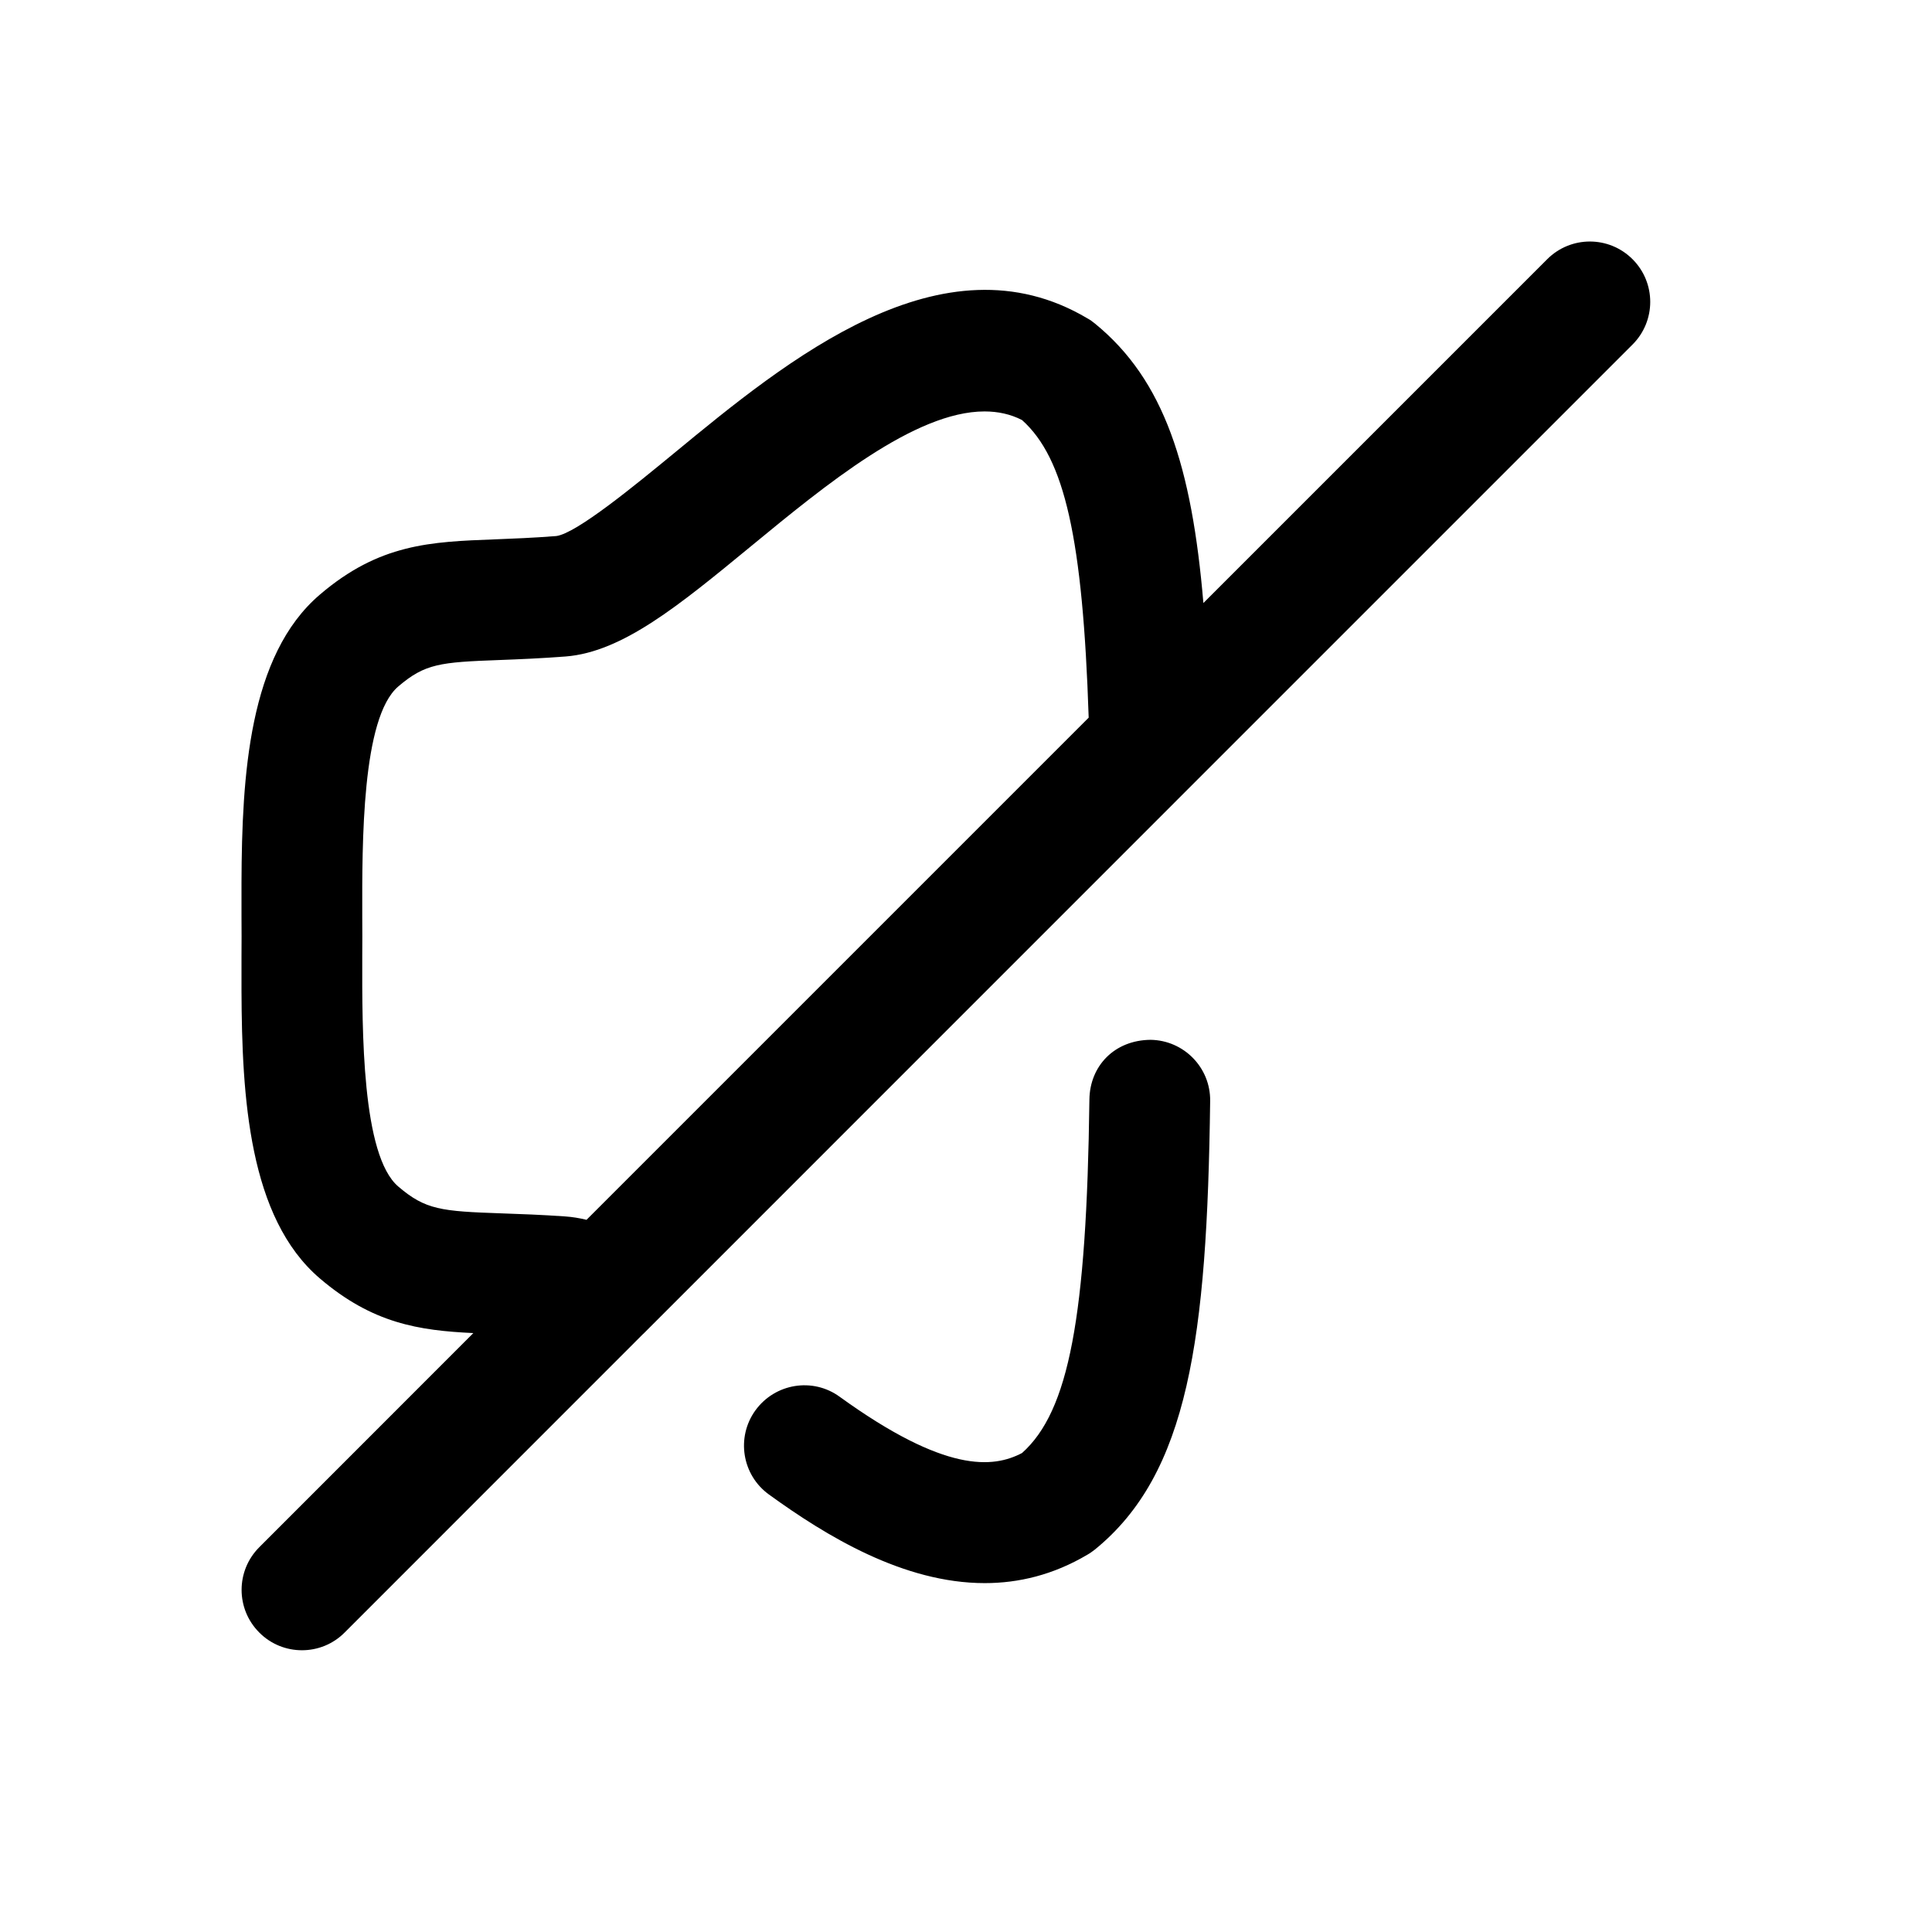 <?xml version="1.0" encoding="UTF-8"?>
<svg width="24px" height="24px" viewBox="0 0 24 24" version="1.1" xmlns="http://www.w3.org/2000/svg" xmlns:xlink="http://www.w3.org/1999/xlink">
    <title>Iconly/Light-Outline/Volume Off</title>
    <g id="Iconly/Light-Outline/Volume-Off" stroke="none" strokeWidth="1" fill="none" fill-rule="evenodd">
        <g id="Volume-Off" transform="translate(3, 3)" fill="#000000">
            <path d="M17.28,0.22 C17.573,0.513 17.573,0.987 17.28,1.28 L11.817,6.743 C11.816,6.745 11.814,6.746 11.813,6.747 L4.994,13.567 L4.988,13.572 L1.281,17.28 C1.135,17.427 0.943,17.5 0.751,17.5 C0.559,17.5 0.367,17.427 0.221,17.28 C-0.072,16.987 -0.072,16.513 0.221,16.22 L2.88,13.56 C2.202,13.528 1.627,13.44 0.972,12.88 C0.09,12.126 0.005,10.629 2.54371177e-14,9.308 L0,8.876 L0,8.876 L0.001,8.633 L0,8.391 L1.00000003e-06,7.959 C0.005,6.638 0.09,5.14 0.973,4.387 C1.713,3.754 2.347,3.73 3.148,3.7 C3.369,3.691 3.618,3.682 3.91,3.659 C4.161,3.627 4.89,3.027 5.372,2.631 C6.778,1.472 8.705,-0.114 10.507,0.954 C10.54,0.972 10.571,0.994 10.6,1.018 C11.464,1.721 11.805,2.798 11.949,4.491 L16.22,0.22 C16.513,-0.073 16.987,-0.073 17.28,0.22 Z M11.293,9.917 C11.707,9.923 12.039,10.263 12.033,10.677 C11.995,13.632 11.763,15.305 10.6,16.25 C10.57,16.273 10.54,16.295 10.508,16.313 C10.084,16.564 9.654,16.666 9.233,16.666 C8.223,16.666 7.264,16.081 6.553,15.566 C6.217,15.324 6.142,14.855 6.384,14.52 C6.628,14.184 7.097,14.107 7.432,14.352 C8.745,15.301 9.337,15.238 9.696,15.05 C10.278,14.531 10.499,13.363 10.533,10.657 C10.539,10.243 10.842,9.921 11.293,9.917 Z M9.23,2.111 C8.364,2.111 7.251,3.027 6.325,3.789 C5.435,4.521 4.733,5.099 4.028,5.155 C3.713,5.179 3.443,5.19 3.205,5.199 C2.466,5.226 2.279,5.244 1.947,5.528 C1.494,5.915 1.498,7.463 1.5,8.387 L1.501,8.633 L1.5,8.88 C1.498,9.804 1.494,11.352 1.947,11.739 C2.286,12.029 2.478,12.047 3.235,12.073 C3.464,12.081 3.723,12.09 4.022,12.111 C4.108,12.117 4.196,12.131 4.286,12.153 L10.524,5.915 C10.451,3.69 10.226,2.692 9.696,2.218 C9.552,2.144 9.396,2.111 9.23,2.111 Z" id="Combined-Shape"></path>
        </g>
    </g>
</svg>